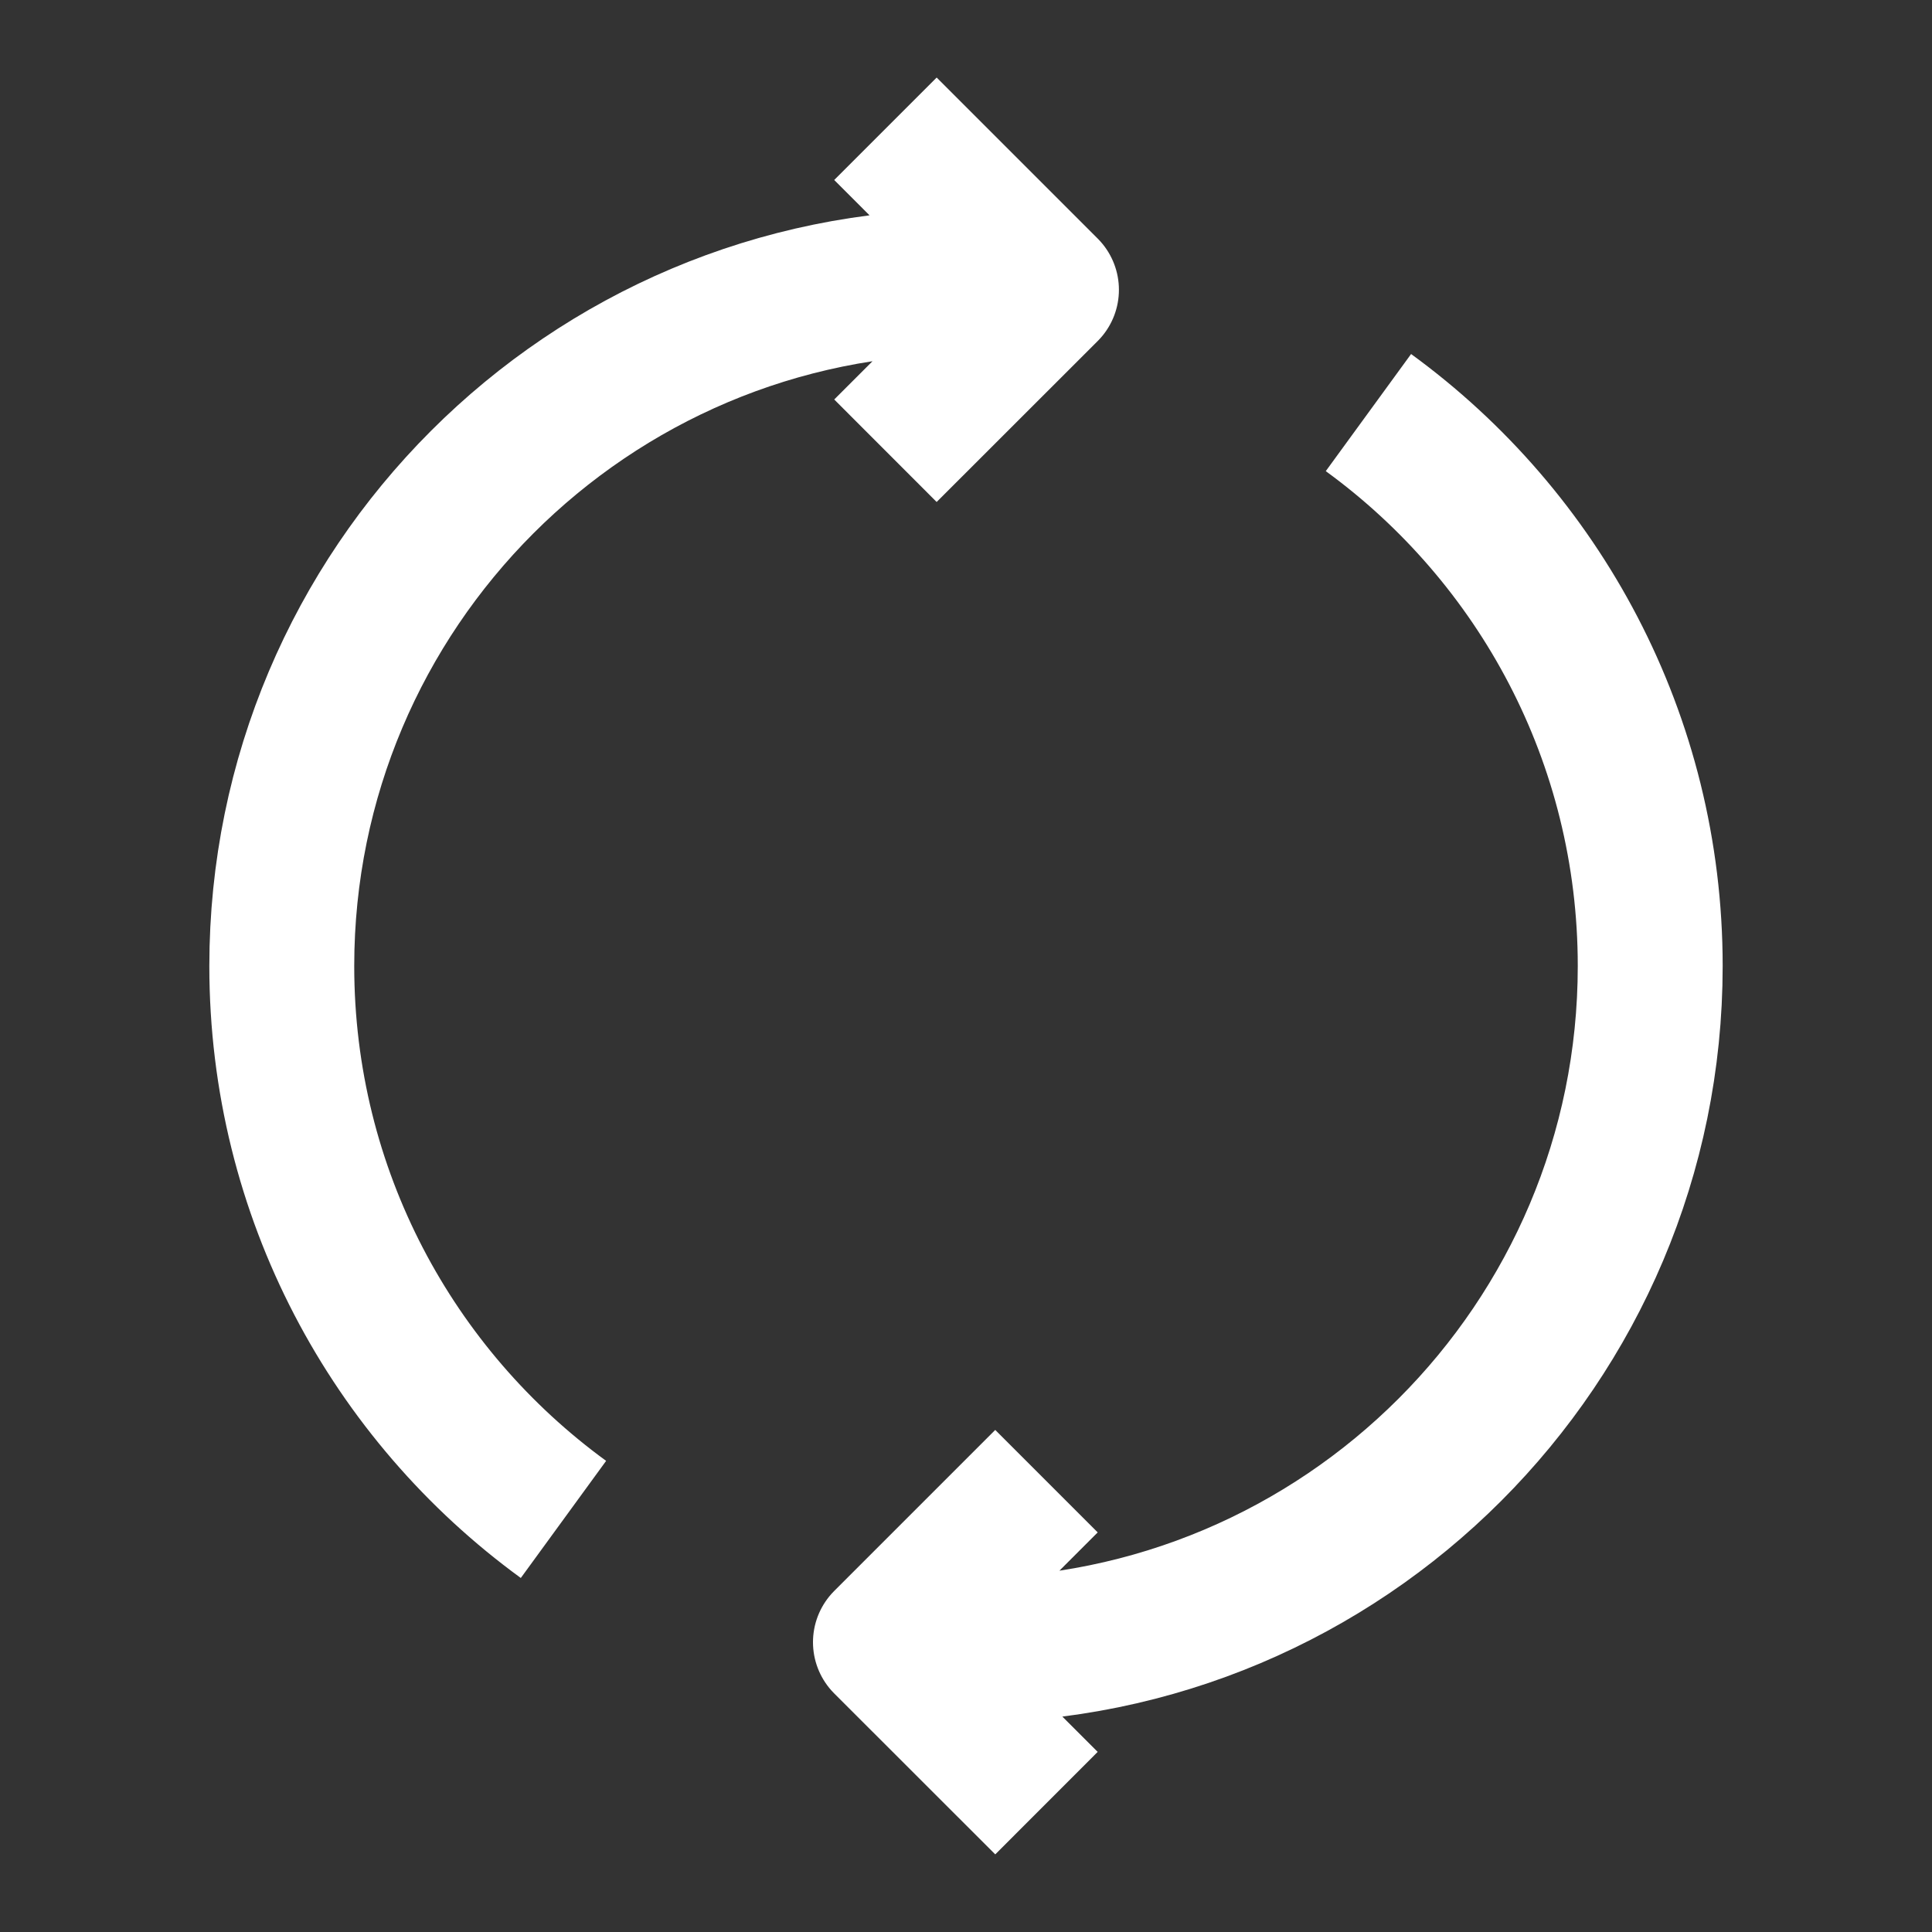 <svg  width="20" height="20" viewBox="0 0 20 20" fill="none" xmlns="http://www.w3.org/2000/svg">
<rect x="0" y="0" width="20" height="20" fill="#333333" stroke="none"/>
<g id="repeat-04">
<path id="Icon" d="M10 17.083C13.912 17.083 17.083 13.912 17.083 10C17.083 7.645 15.934 5.559 14.166 4.271M10.833 18.666L9.166 17L10.833 15.333M10 2.916C6.088 2.916 2.917 6.088 2.917 10C2.917 12.354 4.065 14.441 5.833 15.729M9.166 4.666L10.833 3L9.166 1.333" stroke="white" stroke-width="1.5" strokeLinecap="round" stroke-linejoin="round"/>
</g>
</svg>
